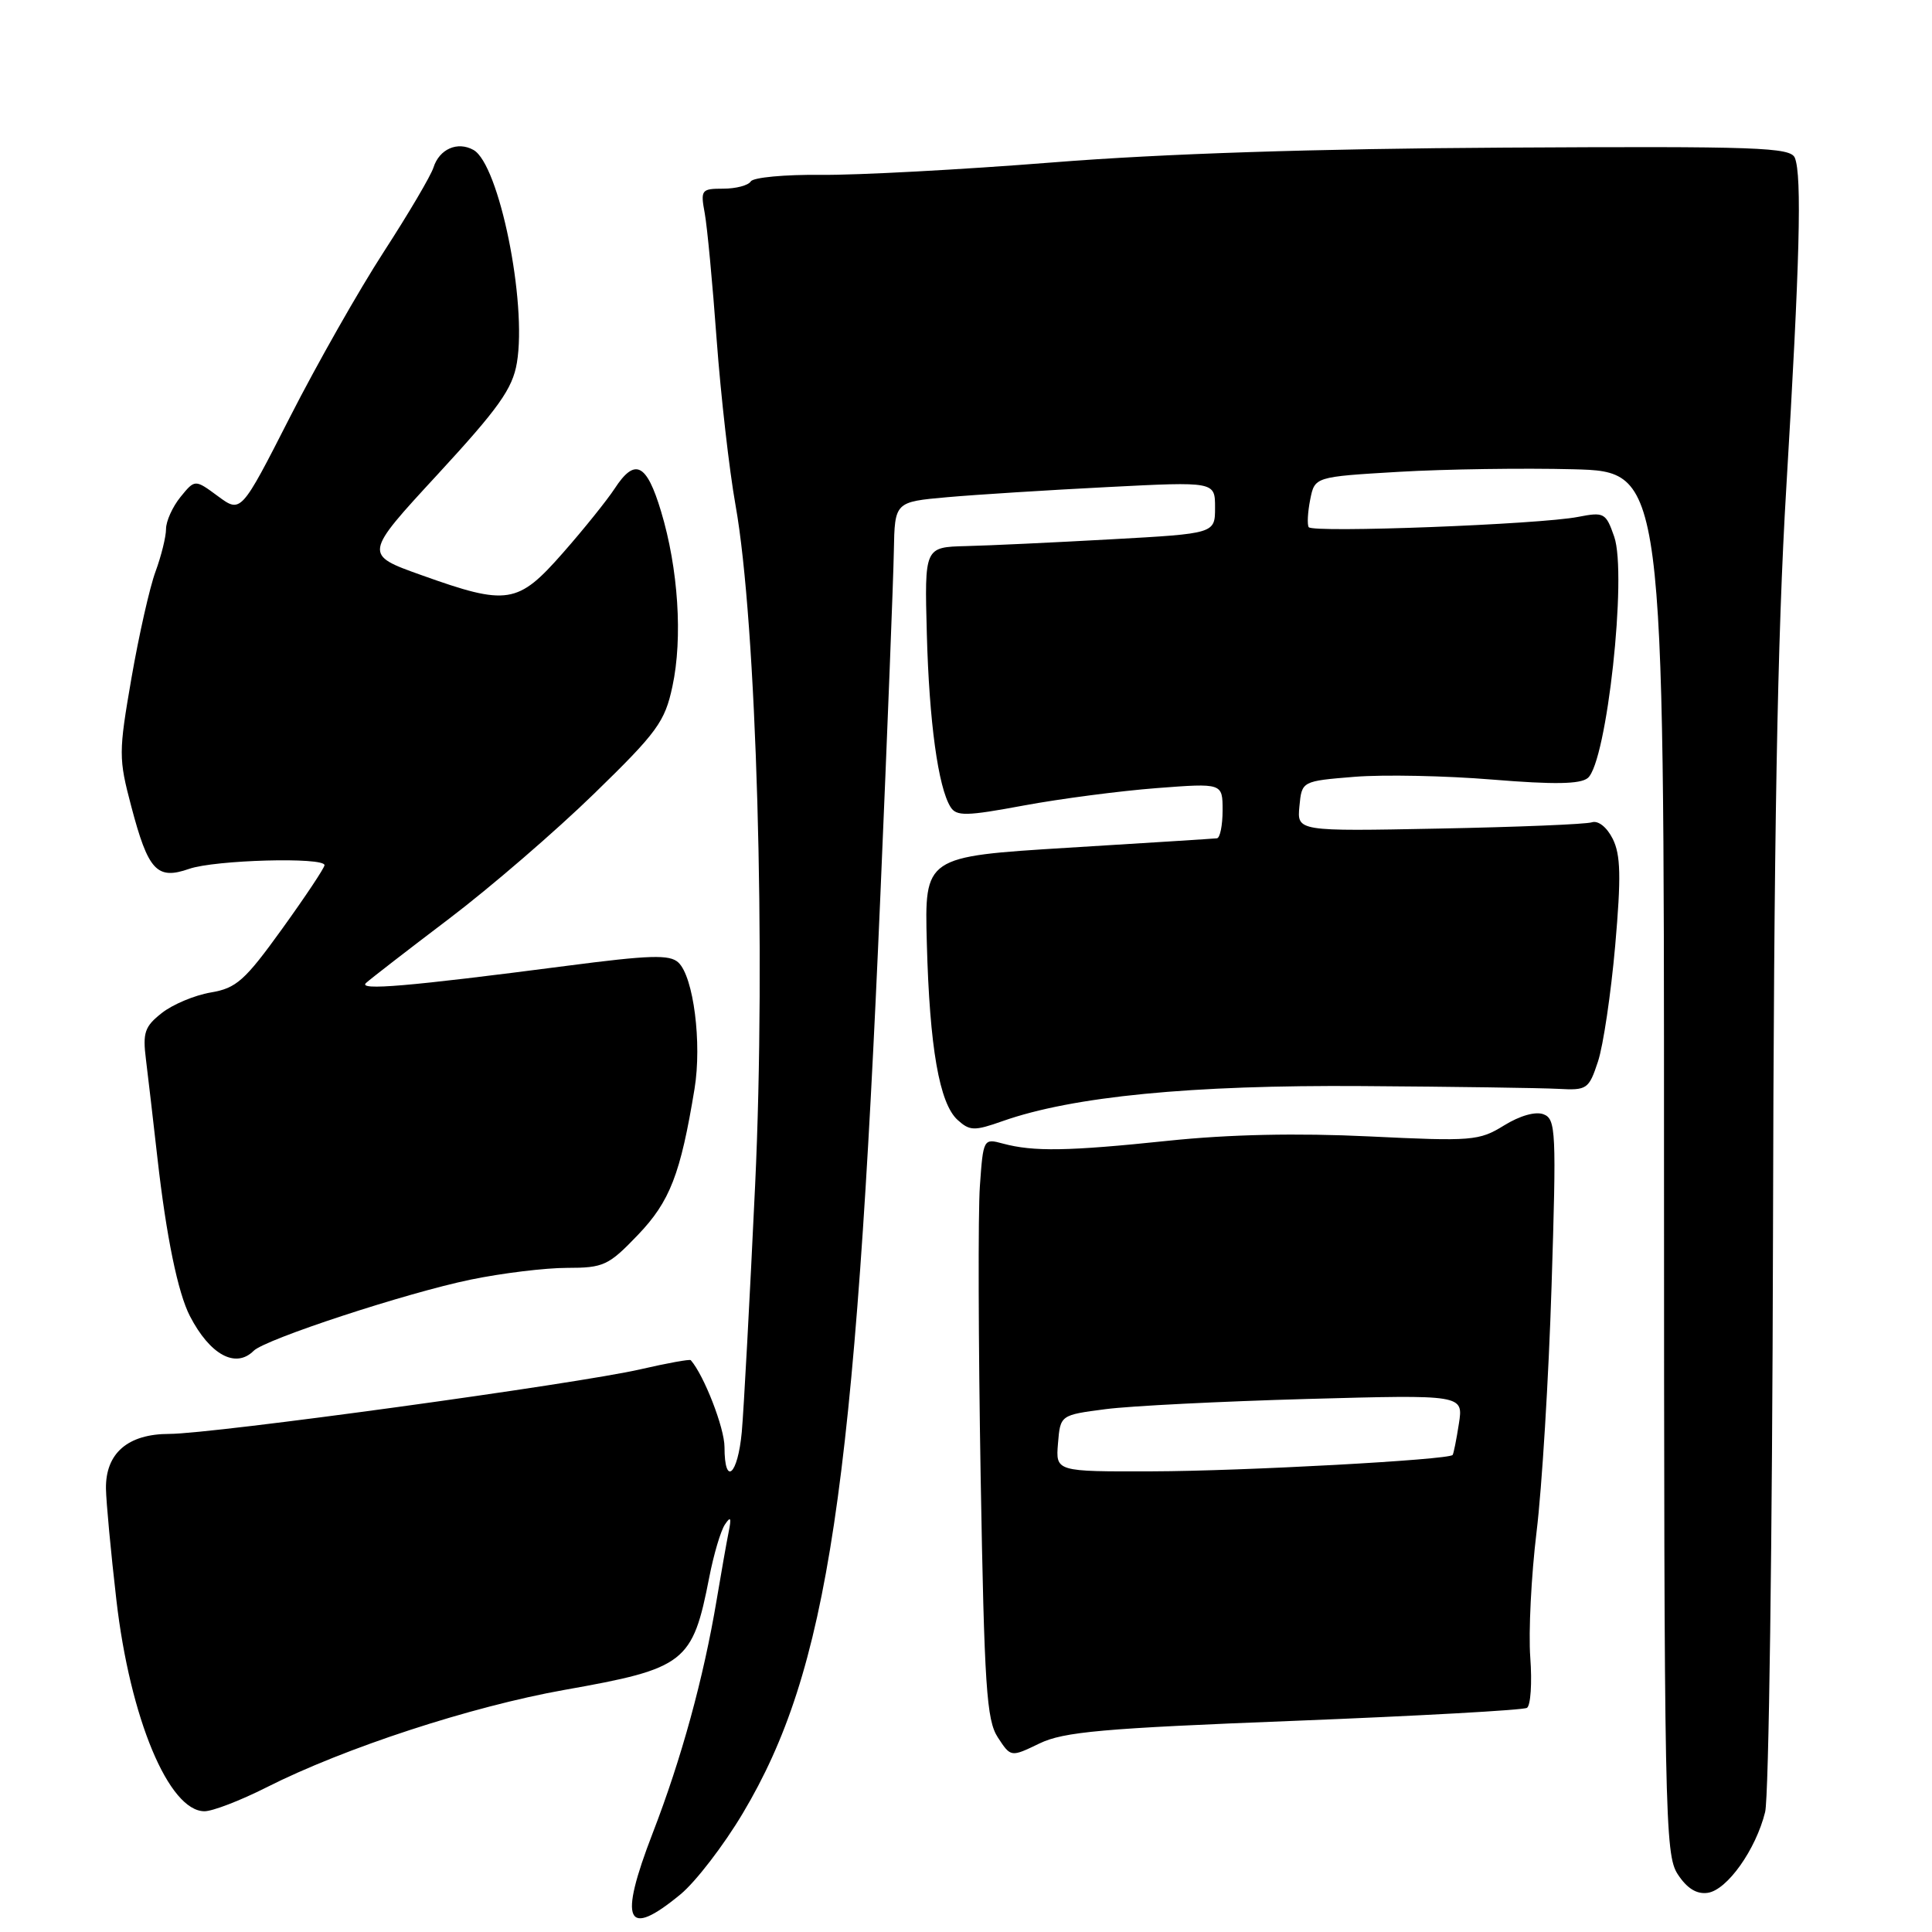 <?xml version="1.0" encoding="UTF-8" standalone="no"?>
<!DOCTYPE svg PUBLIC "-//W3C//DTD SVG 1.1//EN" "http://www.w3.org/Graphics/SVG/1.1/DTD/svg11.dtd" >
<svg xmlns="http://www.w3.org/2000/svg" xmlns:xlink="http://www.w3.org/1999/xlink" version="1.1" viewBox="0 0 256 256">
 <g >
 <path fill="currentColor"
d=" M 90.17 251.01 C 92.17 249.36 95.89 244.53 98.43 240.26 C 109.72 221.32 113.28 197.59 116.66 118.50 C 117.58 97.05 118.38 76.58 118.44 73.00 C 118.56 66.50 118.56 66.50 125.53 65.88 C 129.36 65.54 138.91 64.94 146.75 64.54 C 161.00 63.81 161.00 63.81 161.00 67.25 C 161.00 70.70 161.00 70.70 147.25 71.46 C 139.69 71.88 131.03 72.29 128.00 72.36 C 122.50 72.50 122.50 72.50 122.81 84.00 C 123.12 95.63 124.31 104.31 125.95 106.93 C 126.73 108.18 128.04 108.15 135.67 106.73 C 140.53 105.83 148.44 104.80 153.25 104.43 C 162.00 103.76 162.00 103.76 162.00 107.38 C 162.00 109.37 161.66 111.04 161.25 111.08 C 160.84 111.13 151.95 111.69 141.50 112.33 C 122.50 113.50 122.50 113.50 122.81 125.00 C 123.18 138.81 124.47 146.21 126.89 148.40 C 128.50 149.86 129.10 149.88 132.86 148.55 C 142.13 145.28 157.82 143.75 180.50 143.91 C 192.60 143.99 204.29 144.16 206.49 144.28 C 210.29 144.49 210.53 144.32 211.74 140.66 C 212.44 138.55 213.46 131.64 214.02 125.32 C 214.82 116.17 214.75 113.28 213.70 111.16 C 212.92 109.60 211.77 108.69 210.93 108.96 C 210.14 109.22 201.03 109.59 190.68 109.79 C 171.86 110.16 171.86 110.16 172.18 106.83 C 172.50 103.50 172.50 103.50 179.50 102.93 C 183.35 102.62 191.57 102.79 197.76 103.30 C 205.93 103.97 209.40 103.91 210.39 103.09 C 212.91 101.00 215.63 76.10 213.89 71.11 C 212.79 67.95 212.55 67.82 209.11 68.49 C 204.04 69.49 173.89 70.64 173.41 69.85 C 173.19 69.50 173.28 67.85 173.61 66.19 C 174.21 63.18 174.21 63.18 185.36 62.52 C 191.49 62.16 201.90 62.01 208.49 62.18 C 220.49 62.50 220.49 62.50 220.49 154.04 C 220.50 240.75 220.60 245.73 222.31 248.35 C 223.54 250.23 224.82 251.02 226.28 250.81 C 228.86 250.44 232.66 245.08 233.89 240.10 C 234.38 238.12 234.84 203.88 234.93 164.00 C 235.04 110.50 235.50 84.42 236.70 64.50 C 238.48 34.74 238.78 23.31 237.83 20.92 C 237.26 19.52 233.01 19.37 199.35 19.56 C 174.26 19.70 154.08 20.36 139.50 21.52 C 127.40 22.48 113.58 23.22 108.79 23.17 C 103.99 23.12 99.80 23.51 99.48 24.04 C 99.15 24.57 97.51 25.00 95.83 25.00 C 92.93 25.00 92.81 25.16 93.38 28.25 C 93.71 30.04 94.42 37.58 94.96 45.00 C 95.51 52.42 96.63 62.29 97.46 66.93 C 100.25 82.48 101.51 126.14 100.06 157.00 C 99.35 172.12 98.55 186.86 98.29 189.75 C 97.76 195.48 96.00 197.01 96.00 191.74 C 96.00 189.21 93.28 182.22 91.53 180.23 C 91.40 180.08 88.42 180.62 84.90 181.43 C 76.51 183.37 28.15 190.00 22.44 190.00 C 16.94 190.00 13.98 192.56 14.04 197.25 C 14.07 199.04 14.69 205.68 15.42 212.00 C 17.23 227.69 22.37 240.00 27.10 240.00 C 28.17 240.00 31.86 238.58 35.28 236.85 C 45.66 231.60 62.44 226.12 74.79 223.92 C 90.82 221.08 91.77 220.34 93.98 209.00 C 94.57 205.97 95.50 202.82 96.06 202.00 C 96.82 200.86 96.94 201.09 96.55 203.00 C 96.27 204.38 95.56 208.43 94.96 212.00 C 93.22 222.38 90.30 233.03 86.48 242.91 C 81.93 254.70 82.96 256.96 90.17 251.01 Z  M 171.48 228.02 C 187.95 227.37 201.84 226.60 202.33 226.30 C 202.82 225.99 203.02 222.99 202.77 219.62 C 202.52 216.26 202.90 208.78 203.60 203.00 C 204.31 197.22 205.21 182.56 205.59 170.41 C 206.24 149.88 206.17 148.28 204.53 147.65 C 203.47 147.24 201.39 147.83 199.29 149.13 C 195.99 151.17 195.06 151.24 181.42 150.58 C 171.90 150.12 162.87 150.31 154.76 151.16 C 141.49 152.55 136.94 152.62 132.89 151.53 C 130.32 150.83 130.28 150.89 129.84 157.16 C 129.59 160.65 129.64 177.92 129.94 195.55 C 130.43 223.58 130.72 227.92 132.22 230.22 C 133.94 232.85 133.94 232.85 137.73 231.02 C 140.94 229.47 146.10 229.01 171.48 228.02 Z  M 33.61 178.99 C 35.15 177.45 53.83 171.32 62.35 169.56 C 66.51 168.70 72.26 168.00 75.13 168.00 C 79.98 168.00 80.64 167.69 84.52 163.64 C 88.77 159.20 90.17 155.60 92.03 144.27 C 93.02 138.22 91.90 129.43 89.89 127.54 C 88.74 126.46 86.13 126.54 75.00 127.99 C 54.01 130.72 47.39 131.28 48.50 130.25 C 49.05 129.74 54.00 125.91 59.50 121.74 C 65.00 117.57 73.66 110.10 78.74 105.15 C 87.09 97.03 88.10 95.64 89.10 90.95 C 90.48 84.54 89.88 75.34 87.59 67.75 C 85.67 61.37 84.13 60.62 81.44 64.75 C 80.45 66.26 77.38 70.09 74.60 73.25 C 68.61 80.07 67.26 80.29 55.85 76.21 C 48.19 73.48 48.19 73.48 57.99 62.86 C 66.08 54.08 67.91 51.52 68.49 48.08 C 69.85 40.03 66.13 21.77 62.74 19.87 C 60.63 18.69 58.22 19.74 57.44 22.19 C 57.09 23.29 54.13 28.31 50.87 33.34 C 47.60 38.38 42.00 48.24 38.43 55.25 C 31.93 68.00 31.93 68.00 28.88 65.75 C 25.83 63.50 25.83 63.50 23.91 65.86 C 22.86 67.16 22.00 69.06 22.00 70.09 C 22.00 71.12 21.37 73.66 20.61 75.73 C 19.84 77.80 18.41 84.15 17.42 89.84 C 15.71 99.73 15.71 100.48 17.39 106.84 C 19.64 115.38 20.79 116.62 25.06 115.13 C 28.47 113.94 43.00 113.54 43.00 114.64 C 43.00 114.99 40.48 118.78 37.39 123.07 C 32.44 129.94 31.32 130.94 27.92 131.51 C 25.80 131.87 22.88 133.09 21.44 134.23 C 19.17 136.01 18.89 136.83 19.34 140.39 C 19.62 142.65 20.31 148.57 20.87 153.53 C 22.04 163.85 23.57 171.30 25.16 174.38 C 27.81 179.51 31.22 181.38 33.61 178.99 Z  M 140.19 191.25 C 140.50 187.50 140.50 187.50 146.50 186.72 C 149.80 186.29 161.82 185.69 173.20 185.37 C 193.91 184.80 193.91 184.80 193.31 188.65 C 192.98 190.77 192.61 192.63 192.48 192.79 C 191.96 193.44 164.67 194.93 152.69 194.96 C 139.88 195.00 139.88 195.00 140.19 191.25 Z "/>
</g>
</svg>